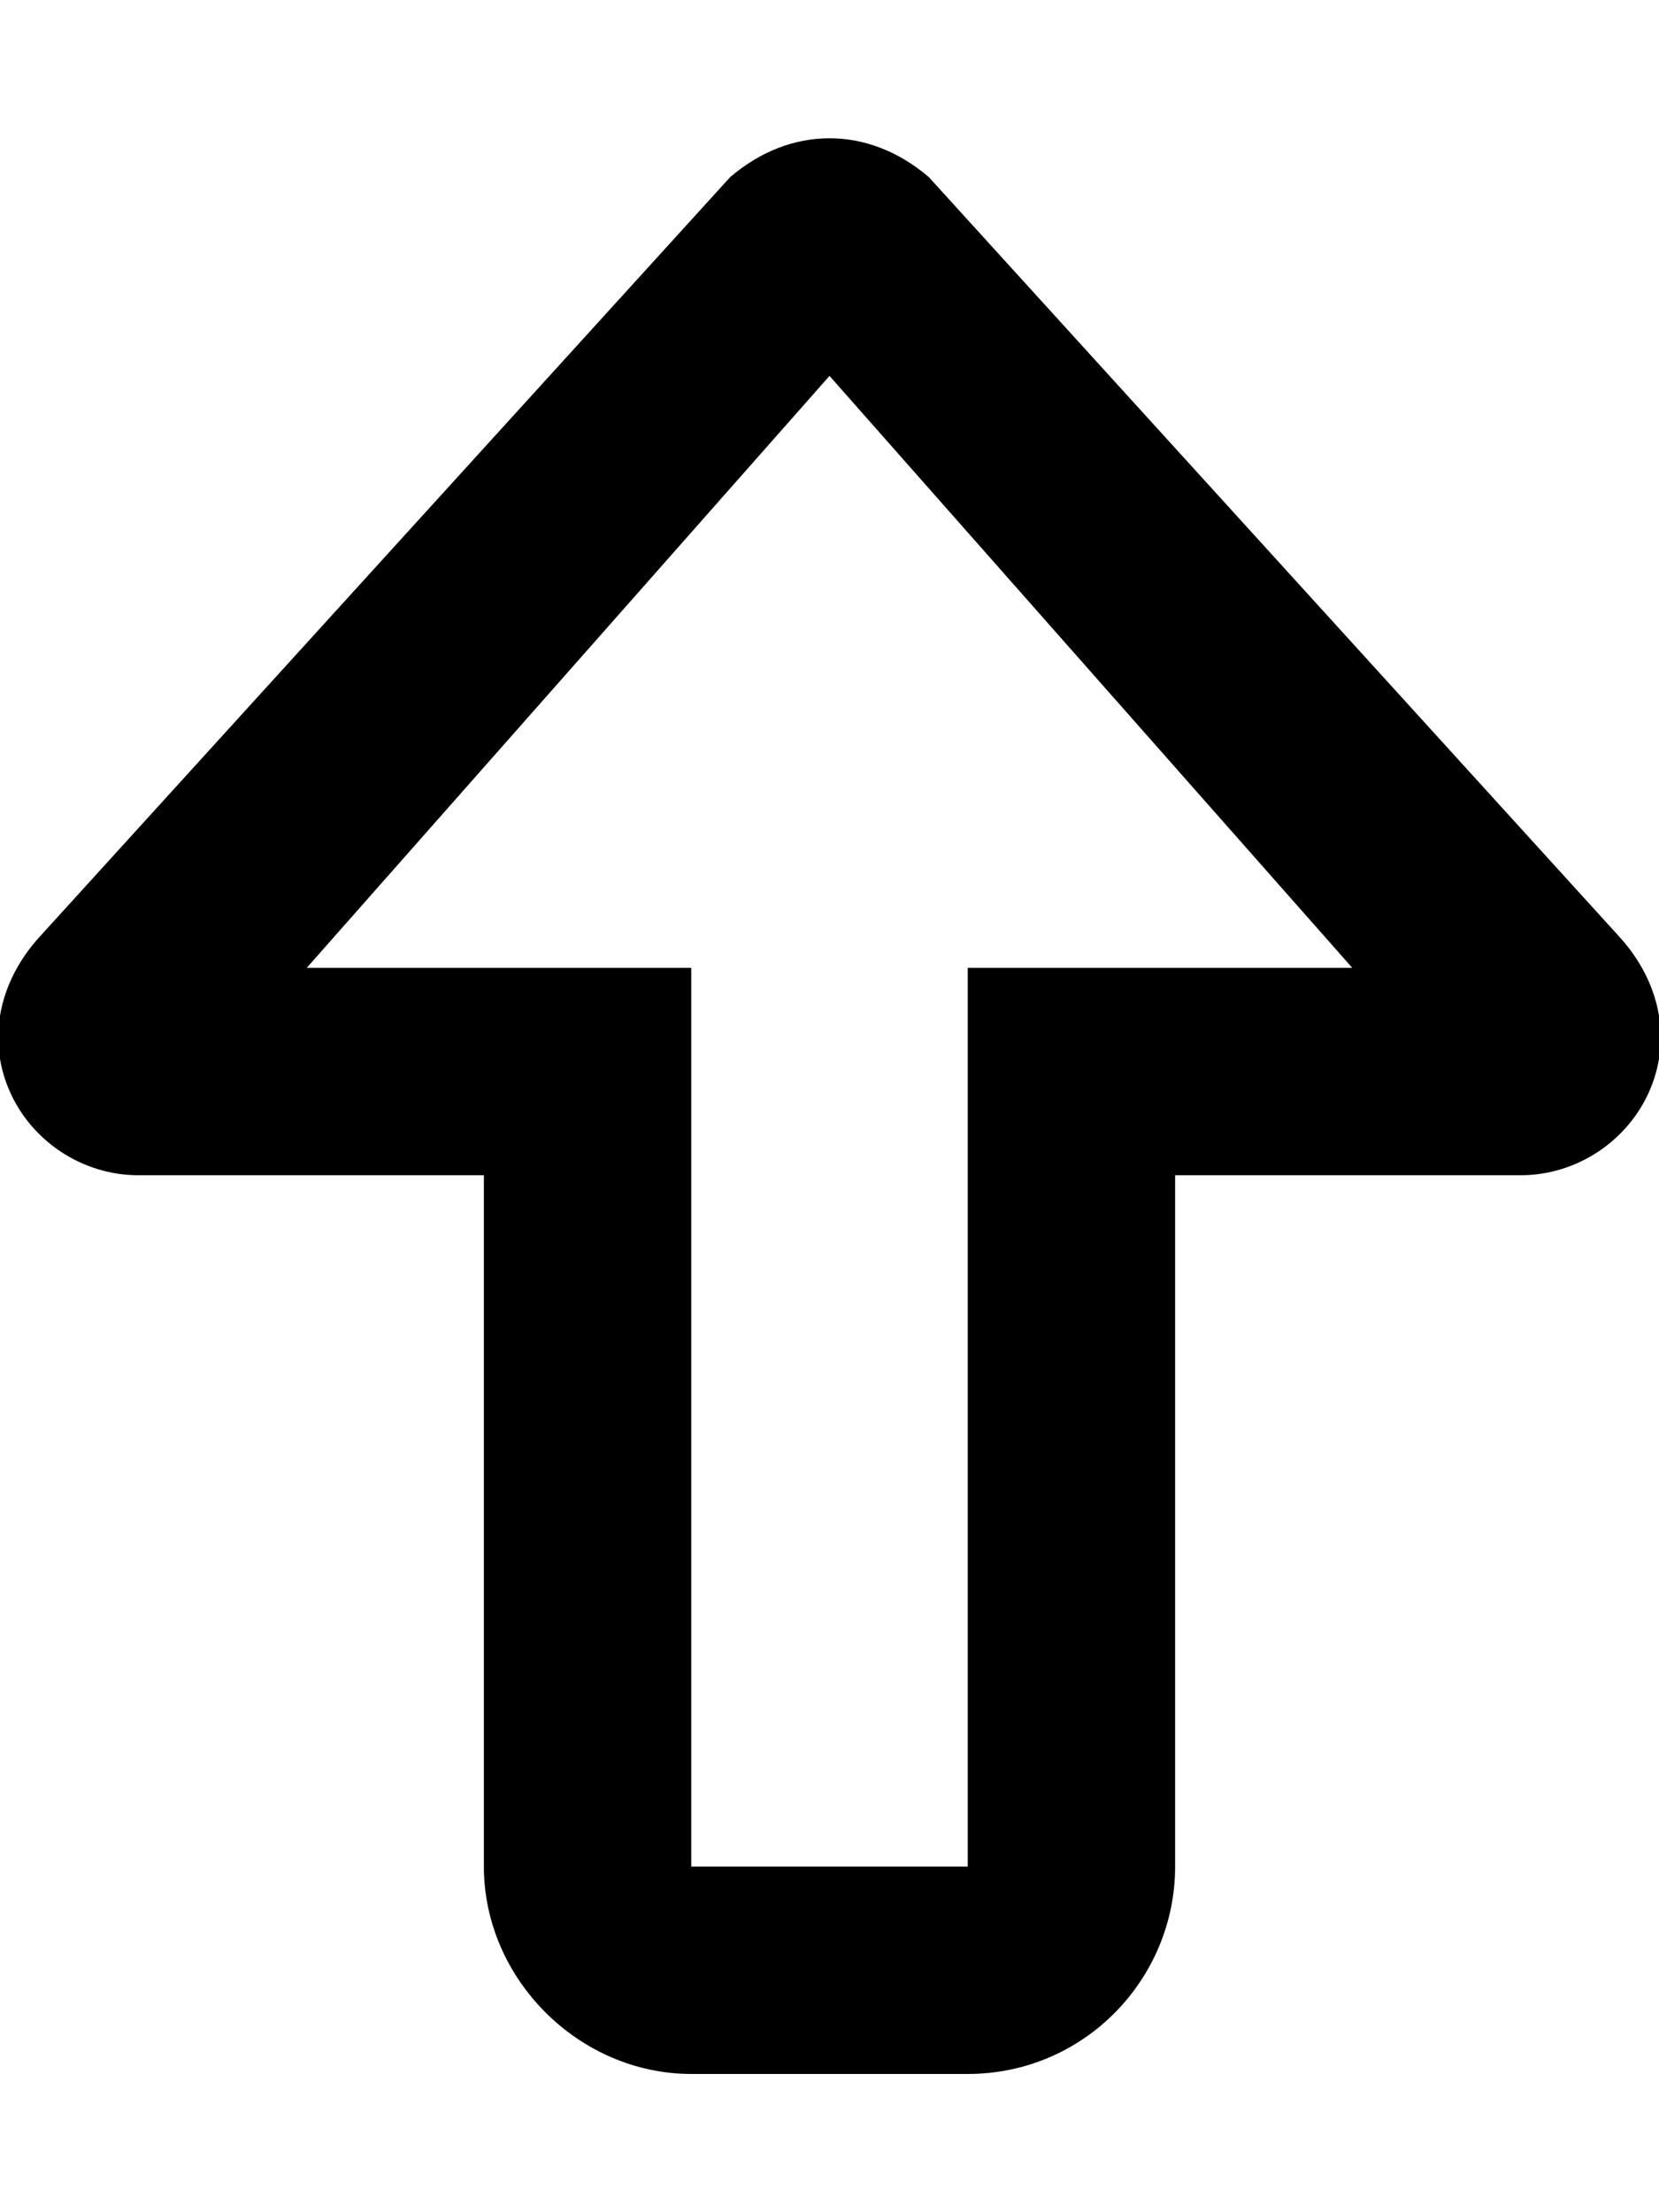 <svg xmlns="http://www.w3.org/2000/svg" viewBox="0 0 384 512"><!-- Font Awesome Pro 6.0.0-alpha1 by @fontawesome - https://fontawesome.com License - https://fontawesome.com/license (Commercial License) --><path d="M2 252C7 264 19 272 32 272H112V432C112 458 134 480 160 480H224C251 480 272 458 272 432V272H352C365 272 377 264 382 252C387 240 384 227 375 217L215 41C208 35 200 32 192 32S176 35 169 41L9 217C0 227 -3 240 2 252ZM192 87L313 224H224V432H160V224H71L192 87Z"/></svg>